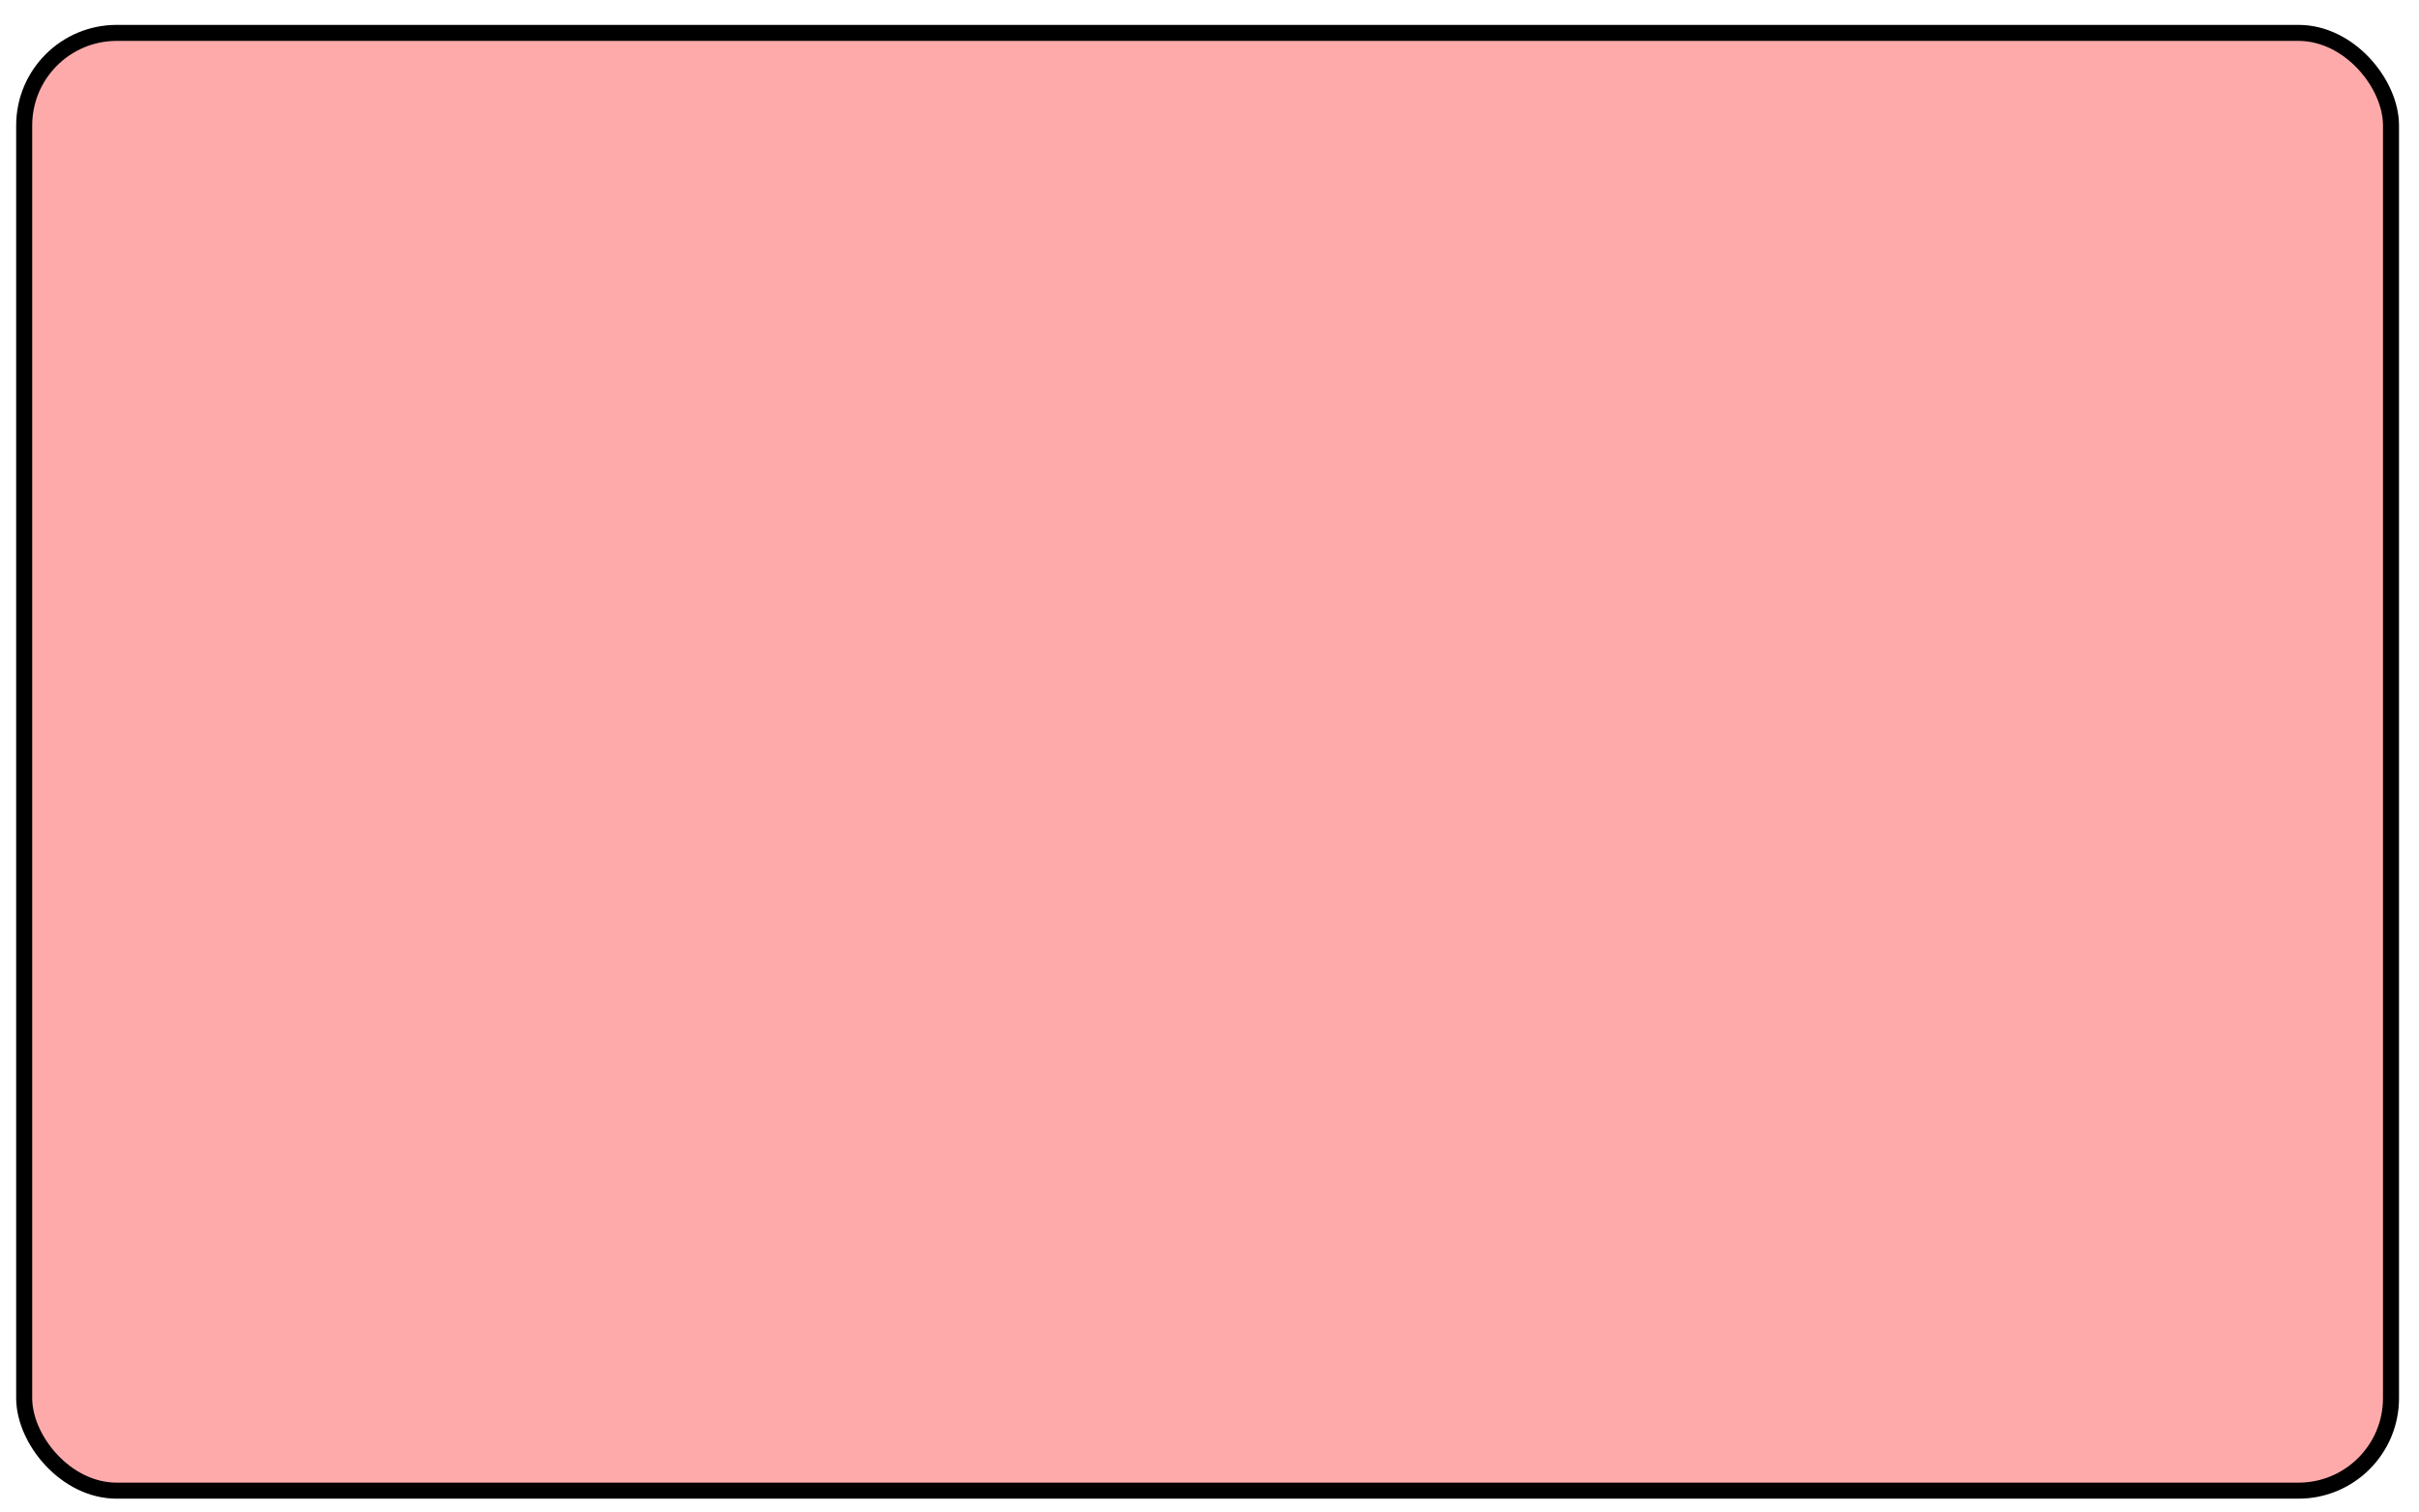 <?xml version="1.0" encoding="UTF-8" standalone="no"?>
<!-- Created with Inkscape (http://www.inkscape.org/) -->

<svg
   width="40mm"
   height="25mm"
   viewBox="0 0 40 25"
   version="1.1"
   id="svg1"
   inkscape:version="1.3.2 (091e20ef0f, 2023-11-25)"
   sodipodi:docname="tfgraph.svg"
   xmlns:inkscape="http://www.inkscape.org/namespaces/inkscape"
   xmlns:sodipodi="http://sodipodi.sourceforge.net/DTD/sodipodi-0.dtd"
   xmlns="http://www.w3.org/2000/svg"
   xmlns:svg="http://www.w3.org/2000/svg">
  <sodipodi:namedview
     id="namedview1"
     pagecolor="#ffffff"
     bordercolor="#000000"
     borderopacity="0.25"
     inkscape:showpageshadow="2"
     inkscape:pageopacity="0.0"
     inkscape:pagecheckerboard="0"
     inkscape:deskcolor="#d1d1d1"
     inkscape:document-units="mm"
     inkscape:zoom="4.7574603"
     inkscape:cx="89.018084"
     inkscape:cy="35.207861"
     inkscape:window-width="1916"
     inkscape:window-height="1034"
     inkscape:window-x="1920"
     inkscape:window-y="24"
     inkscape:window-maximized="1"
     inkscape:current-layer="layer1" />
  <defs
     id="defs1">
    <inkscape:path-effect
       effect="bspline"
       id="path-effect6"
       is_visible="true"
       lpeversion="1.3"
       weight="33.333"
       steps="2"
       helper_size="0"
       apply_no_weight="true"
       apply_with_weight="true"
       only_selected="false"
       uniform="false" />
    <inkscape:path-effect
       effect="bspline"
       id="path-effect5"
       is_visible="true"
       lpeversion="1.3"
       weight="33.333"
       steps="2"
       helper_size="0"
       apply_no_weight="true"
       apply_with_weight="true"
       only_selected="false"
       uniform="false" />
    <inkscape:path-effect
       effect="bspline"
       id="path-effect4"
       is_visible="true"
       lpeversion="1.3"
       weight="33.333"
       steps="2"
       helper_size="0"
       apply_no_weight="true"
       apply_with_weight="true"
       only_selected="false"
       uniform="false" />
    <inkscape:path-effect
       effect="bspline"
       id="path-effect3"
       is_visible="true"
       lpeversion="1.3"
       weight="33.333"
       steps="2"
       helper_size="0"
       apply_no_weight="true"
       apply_with_weight="true"
       only_selected="false"
       uniform="false" />
    <inkscape:path-effect
       effect="bspline"
       id="path-effect2"
       is_visible="true"
       lpeversion="1.3"
       weight="33.333"
       steps="2"
       helper_size="0"
       apply_no_weight="true"
       apply_with_weight="true"
       only_selected="false"
       uniform="false" />
    <inkscape:path-effect
       effect="bspline"
       id="path-effect1"
       is_visible="true"
       lpeversion="1.3"
       weight="33.333"
       steps="2"
       helper_size="0"
       apply_no_weight="true"
       apply_with_weight="true"
       only_selected="false"
       uniform="false" />
  </defs>
  <g
     inkscape:label="Layer 1"
     inkscape:groupmode="layer"
     id="layer1">
    <path
       style="fill:#ffaaaa;stroke:#000000;stroke-width:0.265"
       d="m 6.689,3.922 c -0.019,0.789 -0.037,1.578 -0.037,2.244 0,0.666 0.019,1.21 0.056,1.51 0.037,0.3 0.093,0.355 0.185,0.476 C 6.985,8.272 7.115,8.457 7.347,8.587 7.578,8.717 7.912,8.791 8.181,8.828 8.45,8.865 8.654,8.865 8.858,8.791 9.061,8.717 9.265,8.569 9.367,8.448 9.469,8.328 9.469,8.235 9.516,8.059 9.562,7.883 9.655,7.623 9.747,7.364"
       id="path1"
       inkscape:path-effect="#path-effect1"
       inkscape:original-d="m 6.6885557,3.9224415 c -0.018539,0.7887907 -0.037076,1.5775813 -0.055615,2.3663719 0.018539,0.543664 0.037076,1.0873277 0.055615,1.6309917 0.055614,0.055614 0.1112287,0.1112287 0.1668431,0.1668433 0.129767,0.1853811 0.259534,0.3707625 0.3893008,0.5561439 0.3336866,0.074153 0.667373,0.1483053 1.0010595,0.2224577 0.2039194,0 0.4078388,0 0.6117584,0 0.2039194,-0.1483051 0.4078388,-0.2966101 0.6117585,-0.4449152 0,-0.092691 0,-0.1853813 0,-0.278072 C 9.5619667,7.8827288 9.6546574,7.623195 9.747348,7.363661" />
    <path
       style="fill:#ffaaaa;stroke:#000000;stroke-width:0.265"
       d="M 6.689,5.751 C 7.356,5.732 8.023,5.714 8.691,5.695"
       id="path2"
       inkscape:path-effect="#path-effect2"
       inkscape:original-d="M 6.6885557,5.7508433 C 7.3559285,5.7323039 8.0233014,5.713767 8.6906742,5.6952289" />
    <path
       style="fill:#ffaaaa;stroke:#000000;stroke-width:0.265"
       d="m 13.89,6.951 c 0.681,-0.182 1.361,-0.363 1.664,-0.538 0.303,-0.174 0.229,-0.341 0.155,-0.425 -0.074,-0.083 -0.148,-0.083 -0.232,-0.102 -0.083,-0.019 -0.176,-0.056 -0.361,-0.056 -0.185,10e-8 -0.463,0.037 -0.64,0.056 -0.176,0.019 -0.25,0.019 -0.399,0.093 -0.148,0.074 -0.371,0.222 -0.51,0.343 -0.139,0.12 -0.195,0.213 -0.213,0.361 -0.019,0.148 -2e-6,0.352 0.38,0.649 0.38,0.297 1.122,0.686 1.631,0.843 0.51,0.158 0.788,0.083 1.066,0.009"
       id="path3"
       inkscape:path-effect="#path-effect3"
       inkscape:original-d="m 13.8902,6.9508131 c 0.680548,-0.181638 1.361096,-0.3632758 2.041644,-0.5449136 -0.07415,-0.1668433 -0.148305,-0.3336864 -0.222458,-0.5005297 -0.07415,0 -0.148305,0 -0.222457,0 -0.09269,-0.037076 -0.185382,-0.074153 -0.278073,-0.1112288 -0.278072,0.037076 -0.556144,0.074152 -0.834216,0.1112288 -0.07415,0 -0.148305,0 -0.222457,0 -0.222458,0.148305 -0.444915,0.29661 -0.667373,0.4449153 -0.05561,0.09269 -0.111229,0.1853801 -0.166843,0.2780702 0.01854,0.2039194 0.03708,0.4078391 0.05561,0.6117585 0.741526,0.3893008 1.483051,0.7786018 2.224576,1.1679026 0.278072,-0.074153 0.556144,-0.1483051 0.834216,-0.2224577" />
    <path
       style="fill:#ffaaaa;stroke:#000000;stroke-width:0.265"
       d="m 21.19,6.215 c -0.334,-0.037 -0.667,-0.074 -0.945,-0.009 -0.278,0.065 -0.501,0.232 -0.528,0.417 -0.028,0.185 0.139,0.389 0.417,0.565 0.278,0.176 0.667,0.324 0.945,0.454 0.278,0.13 0.445,0.241 0.519,0.306 0.074,0.065 0.056,0.083 0.028,0.12 -0.028,0.037 -0.065,0.093 -0.315,0.26 -0.25,0.167 -0.714,0.445 -1.057,0.584 -0.343,0.139 -0.565,0.139 -0.862,0.139 -0.297,0 -0.667,0 -1.038,0"
       id="path4"
       inkscape:path-effect="#path-effect4"
       inkscape:original-d="M 21.189686,6.2147621 C 20.856,6.1776861 20.522313,6.1406097 20.188627,6.1035334 c -0.222458,0.1668433 -0.444915,0.3336864 -0.667373,0.5005298 0.166843,0.2039199 0.333686,0.4078401 0.50053,0.61176 0.3893,0.148305 0.778601,0.2966101 1.167902,0.4449154 0.166843,0.1112287 0.333687,0.2224574 0.50053,0.3336864 -0.01854,0.018537 -0.03708,0.037076 -0.05561,0.055614 -0.03708,0.055614 -0.07415,0.1112287 -0.111228,0.166843 -0.463454,0.2780721 -0.926907,0.5561441 -1.390361,0.8342162 -0.222457,0 -0.444915,0 -0.667372,0 -0.370763,0 -0.741526,0 -1.112288,0" />
    <path
       style="fill:#ffaaaa;stroke:#000000;stroke-width:0.265"
       d="m 27.183,4.437 c -0.037,0.111 -0.074,0.222 -0.093,0.355 -0.019,0.133 -0.019,0.288 -0.048,0.682 -0.029,0.395 -0.088,1.03 -0.133,1.471 -0.045,0.441 -0.076,0.689 -0.091,1.078 -0.015,0.389 -0.015,0.919 0.012,1.258 0.028,0.34 0.083,0.489 0.204,0.563 0.12,0.075 0.306,0.075 0.61,0.065 0.304,-0.009 0.727,-0.028 1.155,-0.15 C 29.227,9.638 29.66,9.412 30.049,9.212 30.437,9.013 30.782,8.84 30.965,8.735 31.148,8.629 31.168,8.59 31.113,8.478 31.059,8.366 30.929,8.18 30.799,7.995"
       id="path5"
       inkscape:path-effect="#path-effect5"
       inkscape:original-d="m 27.182831,4.4368868 c -0.03708,0.1112287 -0.07415,0.2224577 -0.111228,0.3336864 0,0.1546074 0,0.3092148 0,0.4638222 -0.05865,0.6351355 -0.117303,1.2702707 -0.175956,1.9054061 -0.03094,0.2475005 -0.06188,0.4950013 -0.09282,0.7425018 0,0.5299549 0,1.0599097 0,1.5898646 0.05561,0.1491673 0.111228,0.2983346 0.166844,0.4475019 0.18538,0 0.370763,0 0.556143,0 0.422789,-0.018539 0.845577,-0.037076 1.268365,-0.055614 0.432784,-0.2262188 0.865571,-0.4524375 1.298355,-0.678656 0.344954,-0.1725845 0.689904,-0.3451688 1.034855,-0.5177531 0.02035,-0.03887 0.04067,-0.077739 0.061,-0.116609 -0.129765,-0.1853813 -0.259533,-0.3707627 -0.3893,-0.5561441" />
    <path
       style="fill:#ffaaaa;stroke:#000000;stroke-width:0.265"
       d="m 27.209,6.438 c 1.246,0 2.491,0 3.737,0"
       id="path6"
       inkscape:path-effect="#path-effect6"
       inkscape:original-d="m 27.209144,6.43769 c 1.245645,0 2.49129,0 3.736932,0" />
    <rect
       style="fill:#ffaaaa;stroke:#000000;stroke-width:0.265"
       id="rect6"
       width="39.137"
       height="24.111"
       x="0.4"
       y="0.544"
       rx="1.53"
       ry="1.53" />
  </g>
</svg>
